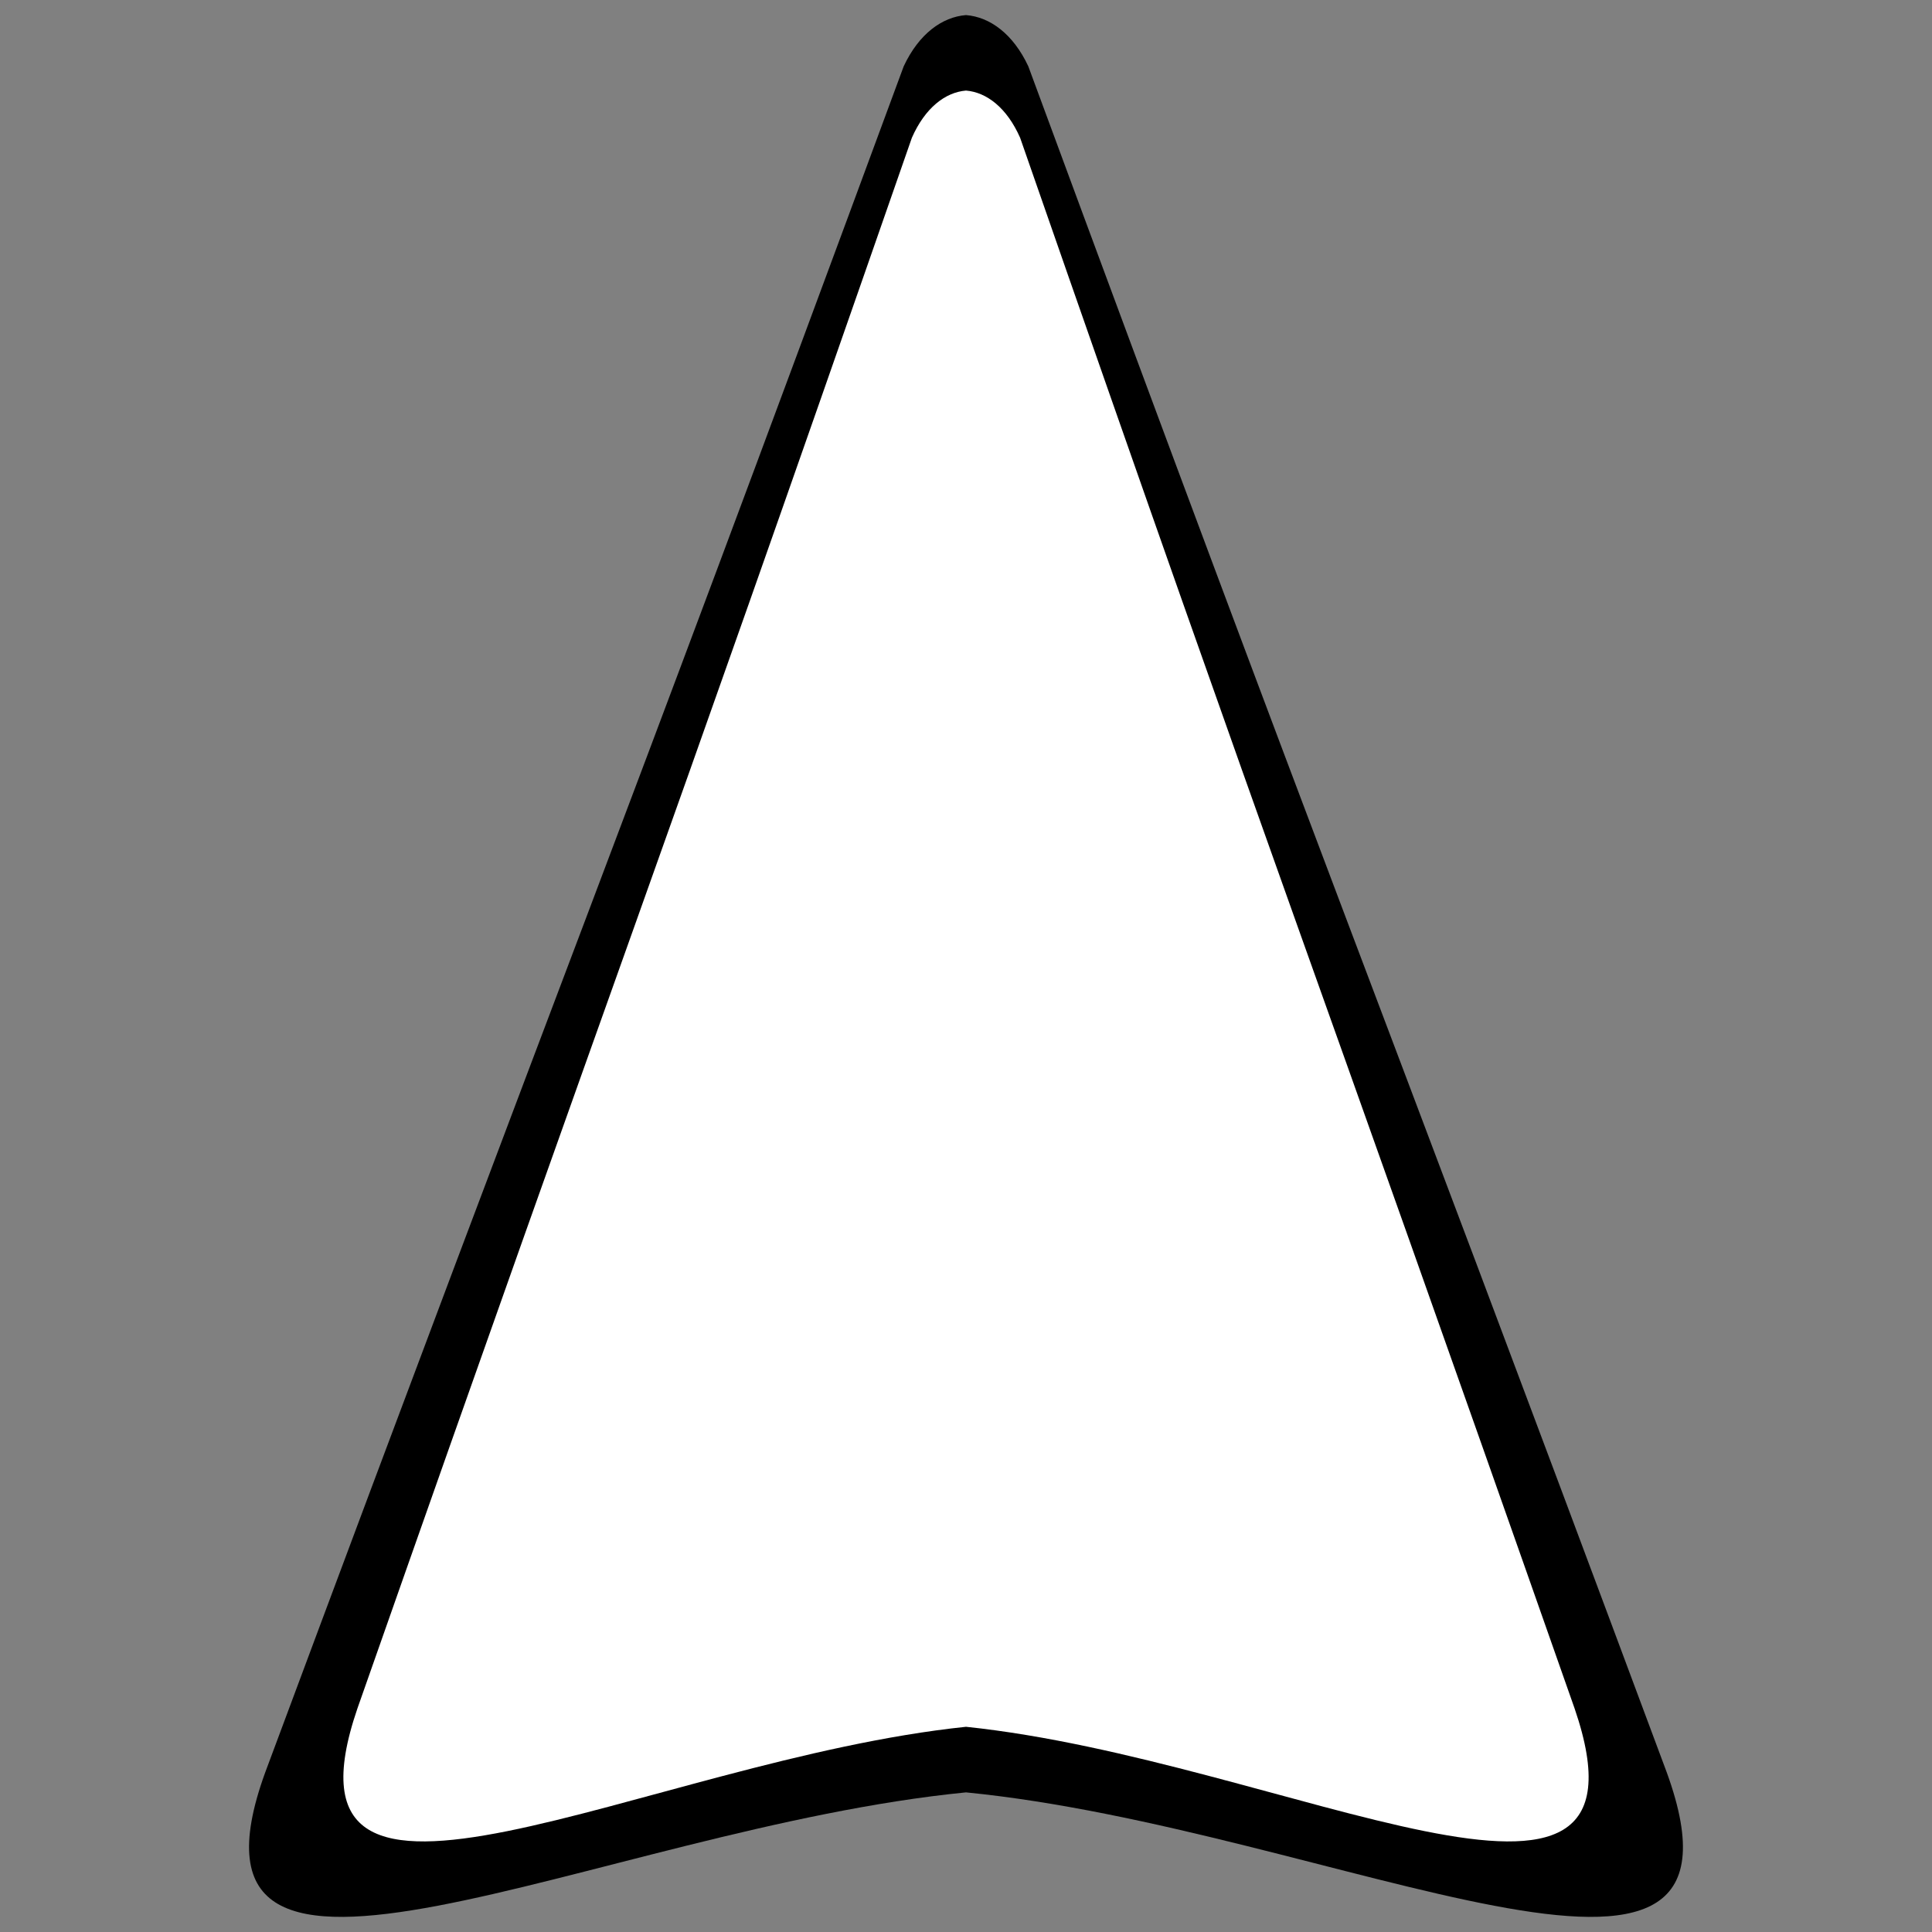 <?xml version="1.0" encoding="UTF-8" standalone="no"?>
<!-- Created with Inkscape (http://www.inkscape.org/) -->

<svg
   width="512"
   height="512"
   viewBox="0 0 135.467 135.467"
   version="1.1"
   id="svg1740"
   inkscape:version="1.1.2 (b8e25be833, 2022-02-05)"
   sodipodi:docname="minimap_racer.svg"
   inkscape:export-filename="C:\Diplomka\Brooom\Brooom\Sprites\minimap_racer.png"
   inkscape:export-xdpi="96"
   inkscape:export-ydpi="96"
   xmlns:inkscape="http://www.inkscape.org/namespaces/inkscape"
   xmlns:sodipodi="http://sodipodi.sourceforge.net/DTD/sodipodi-0.dtd"
   xmlns="http://www.w3.org/2000/svg"
   xmlns:svg="http://www.w3.org/2000/svg">
  <rect x="0" y="0" width="135.467" height="135.467" fill="#808080" stroke="none"/>
  <sodipodi:namedview
     id="namedview1742"
     pagecolor="#ffffff"
     bordercolor="#666666"
     borderopacity="1.0"
     inkscape:pageshadow="2"
     inkscape:pageopacity="0.0"
     inkscape:pagecheckerboard="0"
     inkscape:document-units="mm"
     showgrid="false"
     units="px"
     inkscape:zoom="0.733172"
     inkscape:cx="443.96131"
     inkscape:cy="370.99071"
     inkscape:window-width="1920"
     inkscape:window-height="1009"
     inkscape:window-x="-8"
     inkscape:window-y="-8"
     inkscape:window-maximized="1"
     inkscape:current-layer="layer1" />
  <defs
     id="defs1737" />
  <g
     inkscape:label="Layer 1"
     inkscape:groupmode="layer"
     id="layer1">
    <path
       id="rect1823"
       style="fill:#000000;stroke-width:0.611;stroke-linecap:round"
       d="m 67.733,1.058 c -1.676,0.133 -3.303,1.315 -4.368,3.591 C 41.383,64.222 40.966,64.206 18.595,124.281 c -7.452,20.512 23.35,3.94 49.138,1.396 25.789,2.544 56.59,19.116 49.138,-1.396 C 94.5,64.206 94.084,64.222 72.102,4.649 c -1.065,-2.276 -2.692,-3.458 -4.368,-3.591 z" />
    <path
       id="rect1823-6"
       style="fill:#ffffff;stroke-width:0.547;stroke-linecap:round"
       d="m 67.733,6.35 c -1.455,0.122 -2.869,1.211 -3.793,3.306 -19.09,54.845 -19.452,54.83 -38.879,110.137 -6.472,18.884 20.277,3.627 42.673,1.285 22.395,2.342 49.144,17.599 42.673,-1.285 C 90.978,64.486 90.617,64.501 71.527,9.656 70.602,7.561 69.189,6.472 67.733,6.35 Z" />
  </g>
</svg>
